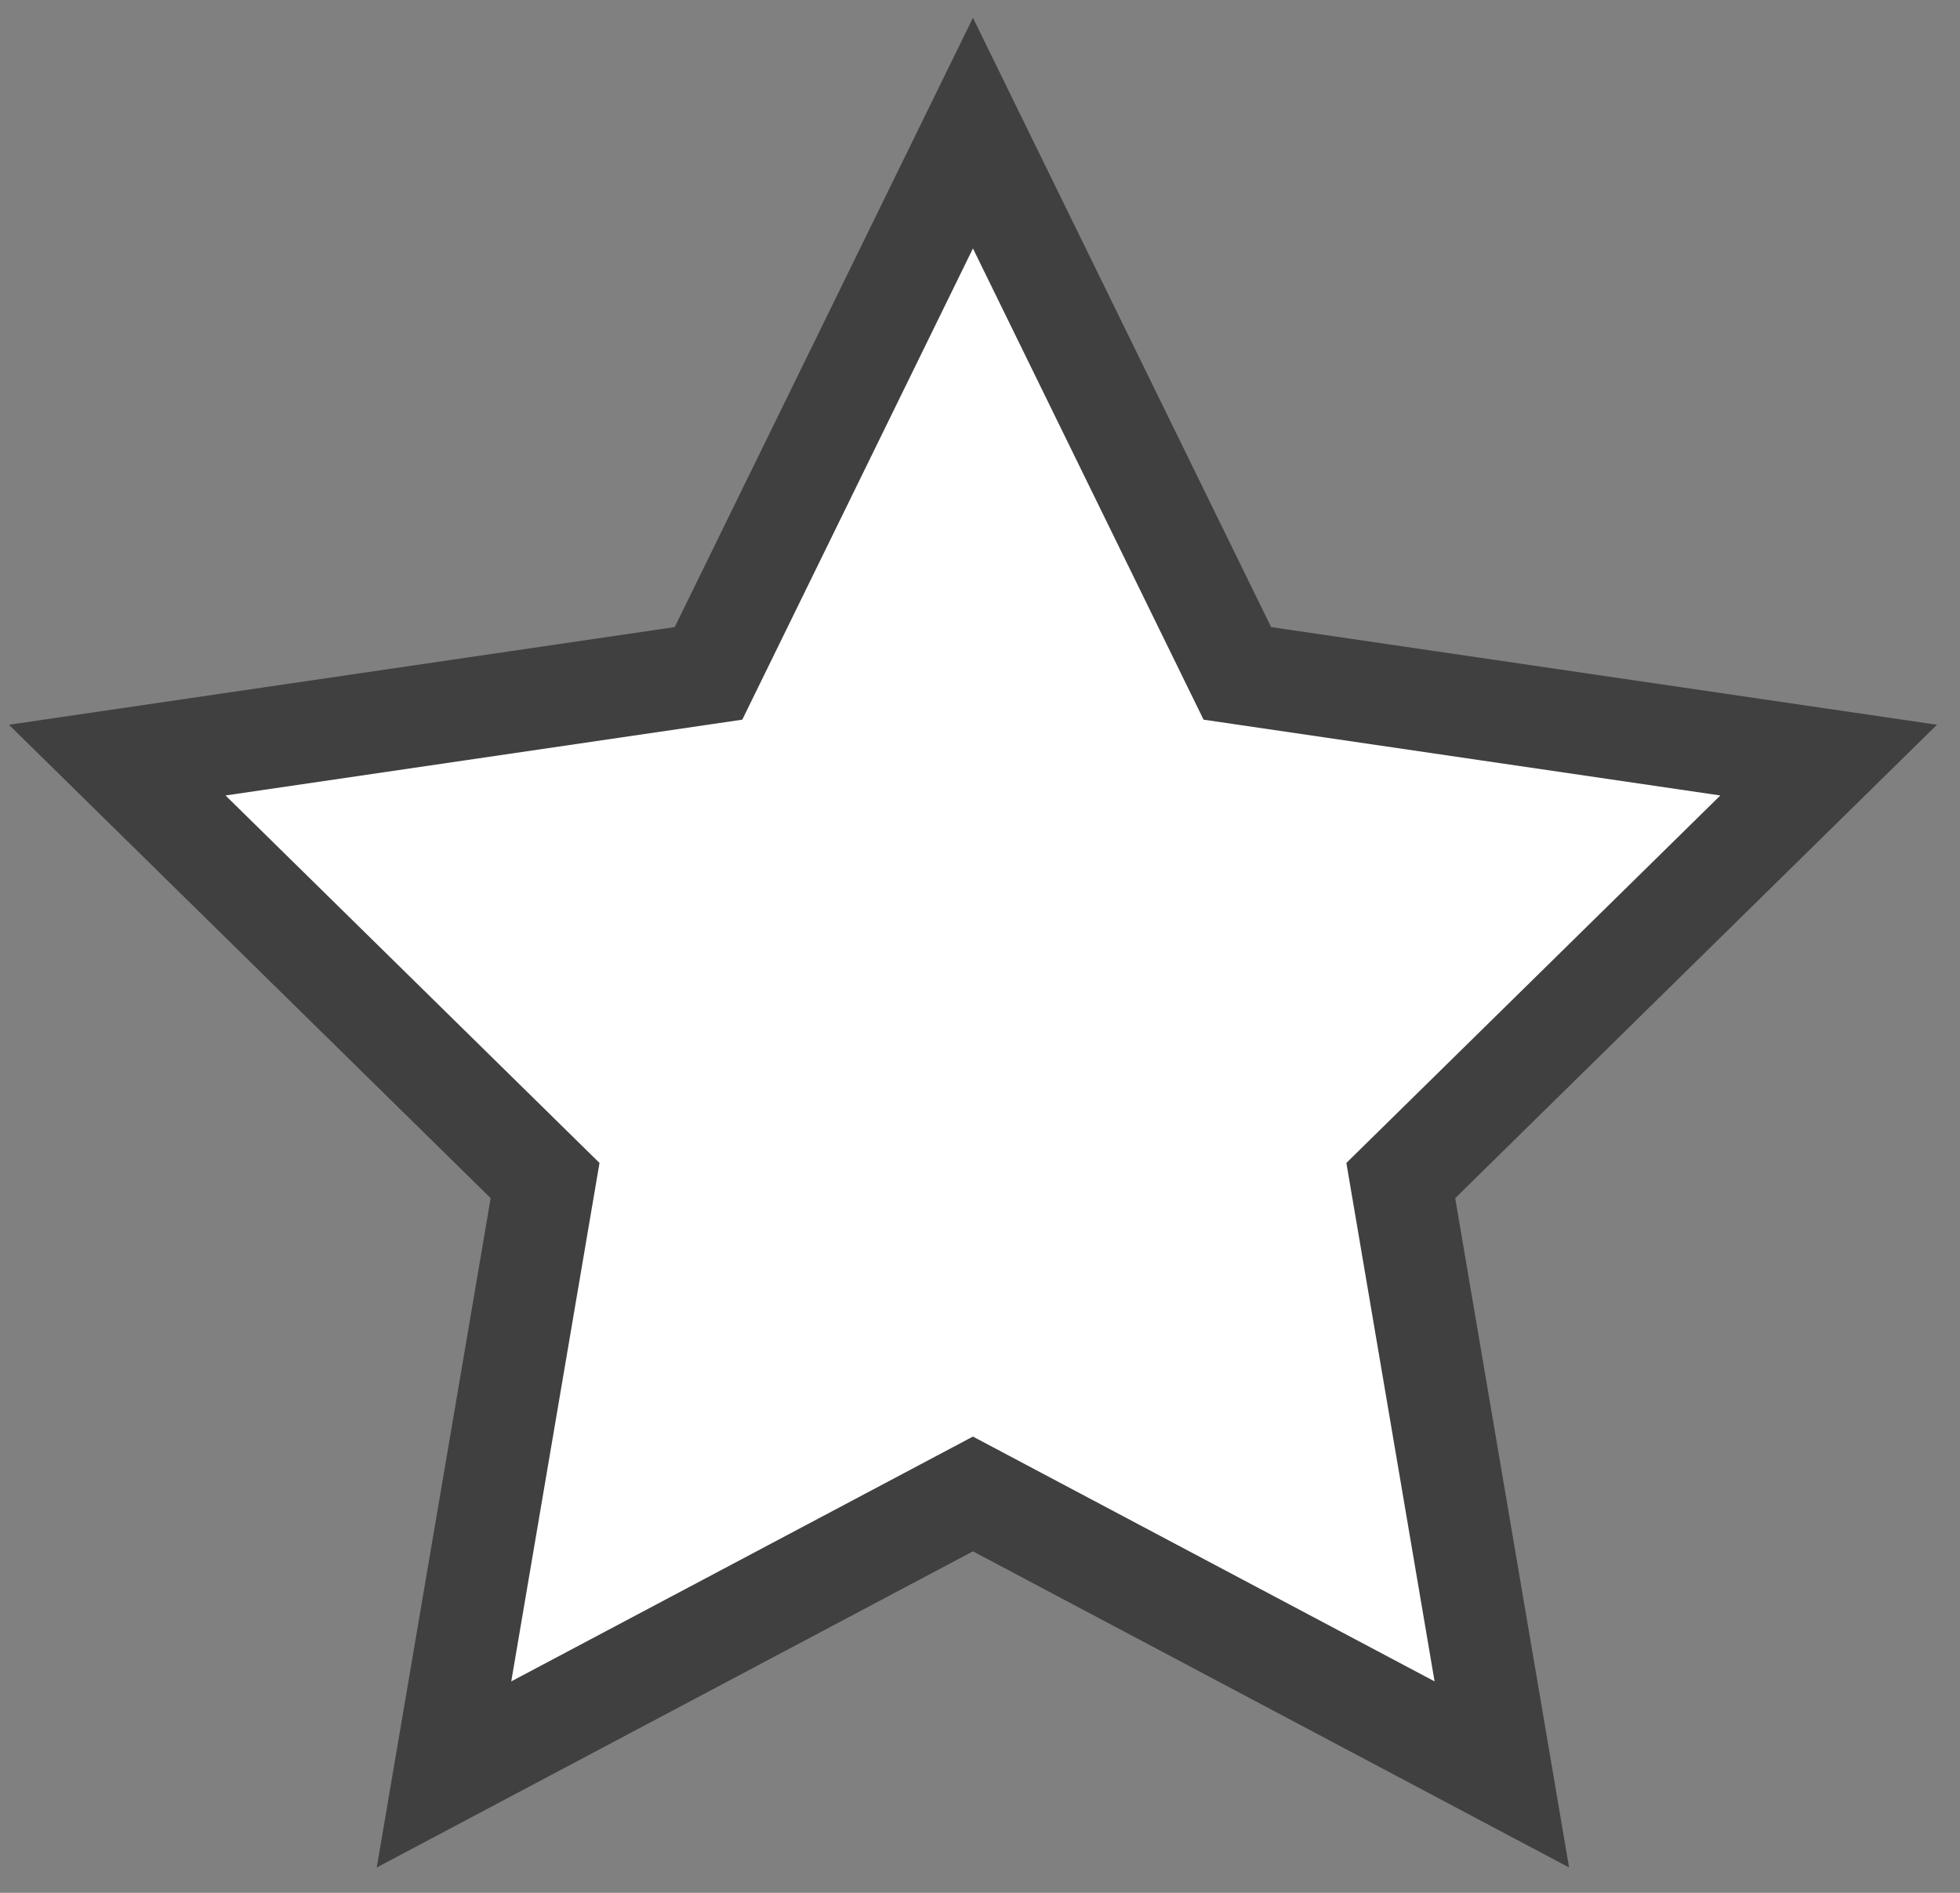 <?xml version="1.0" encoding="UTF-8"?>
<svg width="58px" height="56px" viewBox="0 0 58 56" version="1.1" xmlns="http://www.w3.org/2000/svg" xmlns:xlink="http://www.w3.org/1999/xlink">
    <rect x="0" y="0" width="58" height="56" fill="#808080" stroke="none"/>
    <!-- Generator: Sketch 45.1 (43504) - http://www.bohemiancoding.com/sketch -->
    <title>Shape Copy</title>
    <desc>Created with Sketch.</desc>
    <defs></defs>
    <g id="Page-1" stroke="none" stroke-width="1" fill="none" fill-rule="evenodd">
        <g id="1-copy-21" transform="translate(-612, -658)" stroke-width="3" stroke="#404041" fill="#FFFFFF">
            <g id="Group-10" transform="translate(327, 646)">
                <g id="Group-3" transform="translate(288, 15)">
                    <polygon id="Shape-Copy" points="0.469 19.488 13.13 31.927 10.139 49.497 25.791 41.199 41.442 49.497 38.452 31.927 51.113 19.488 33.615 16.922 25.791 0.938 17.966 16.922"></polygon>
                </g>
            </g>
        </g>
    </g>
</svg>